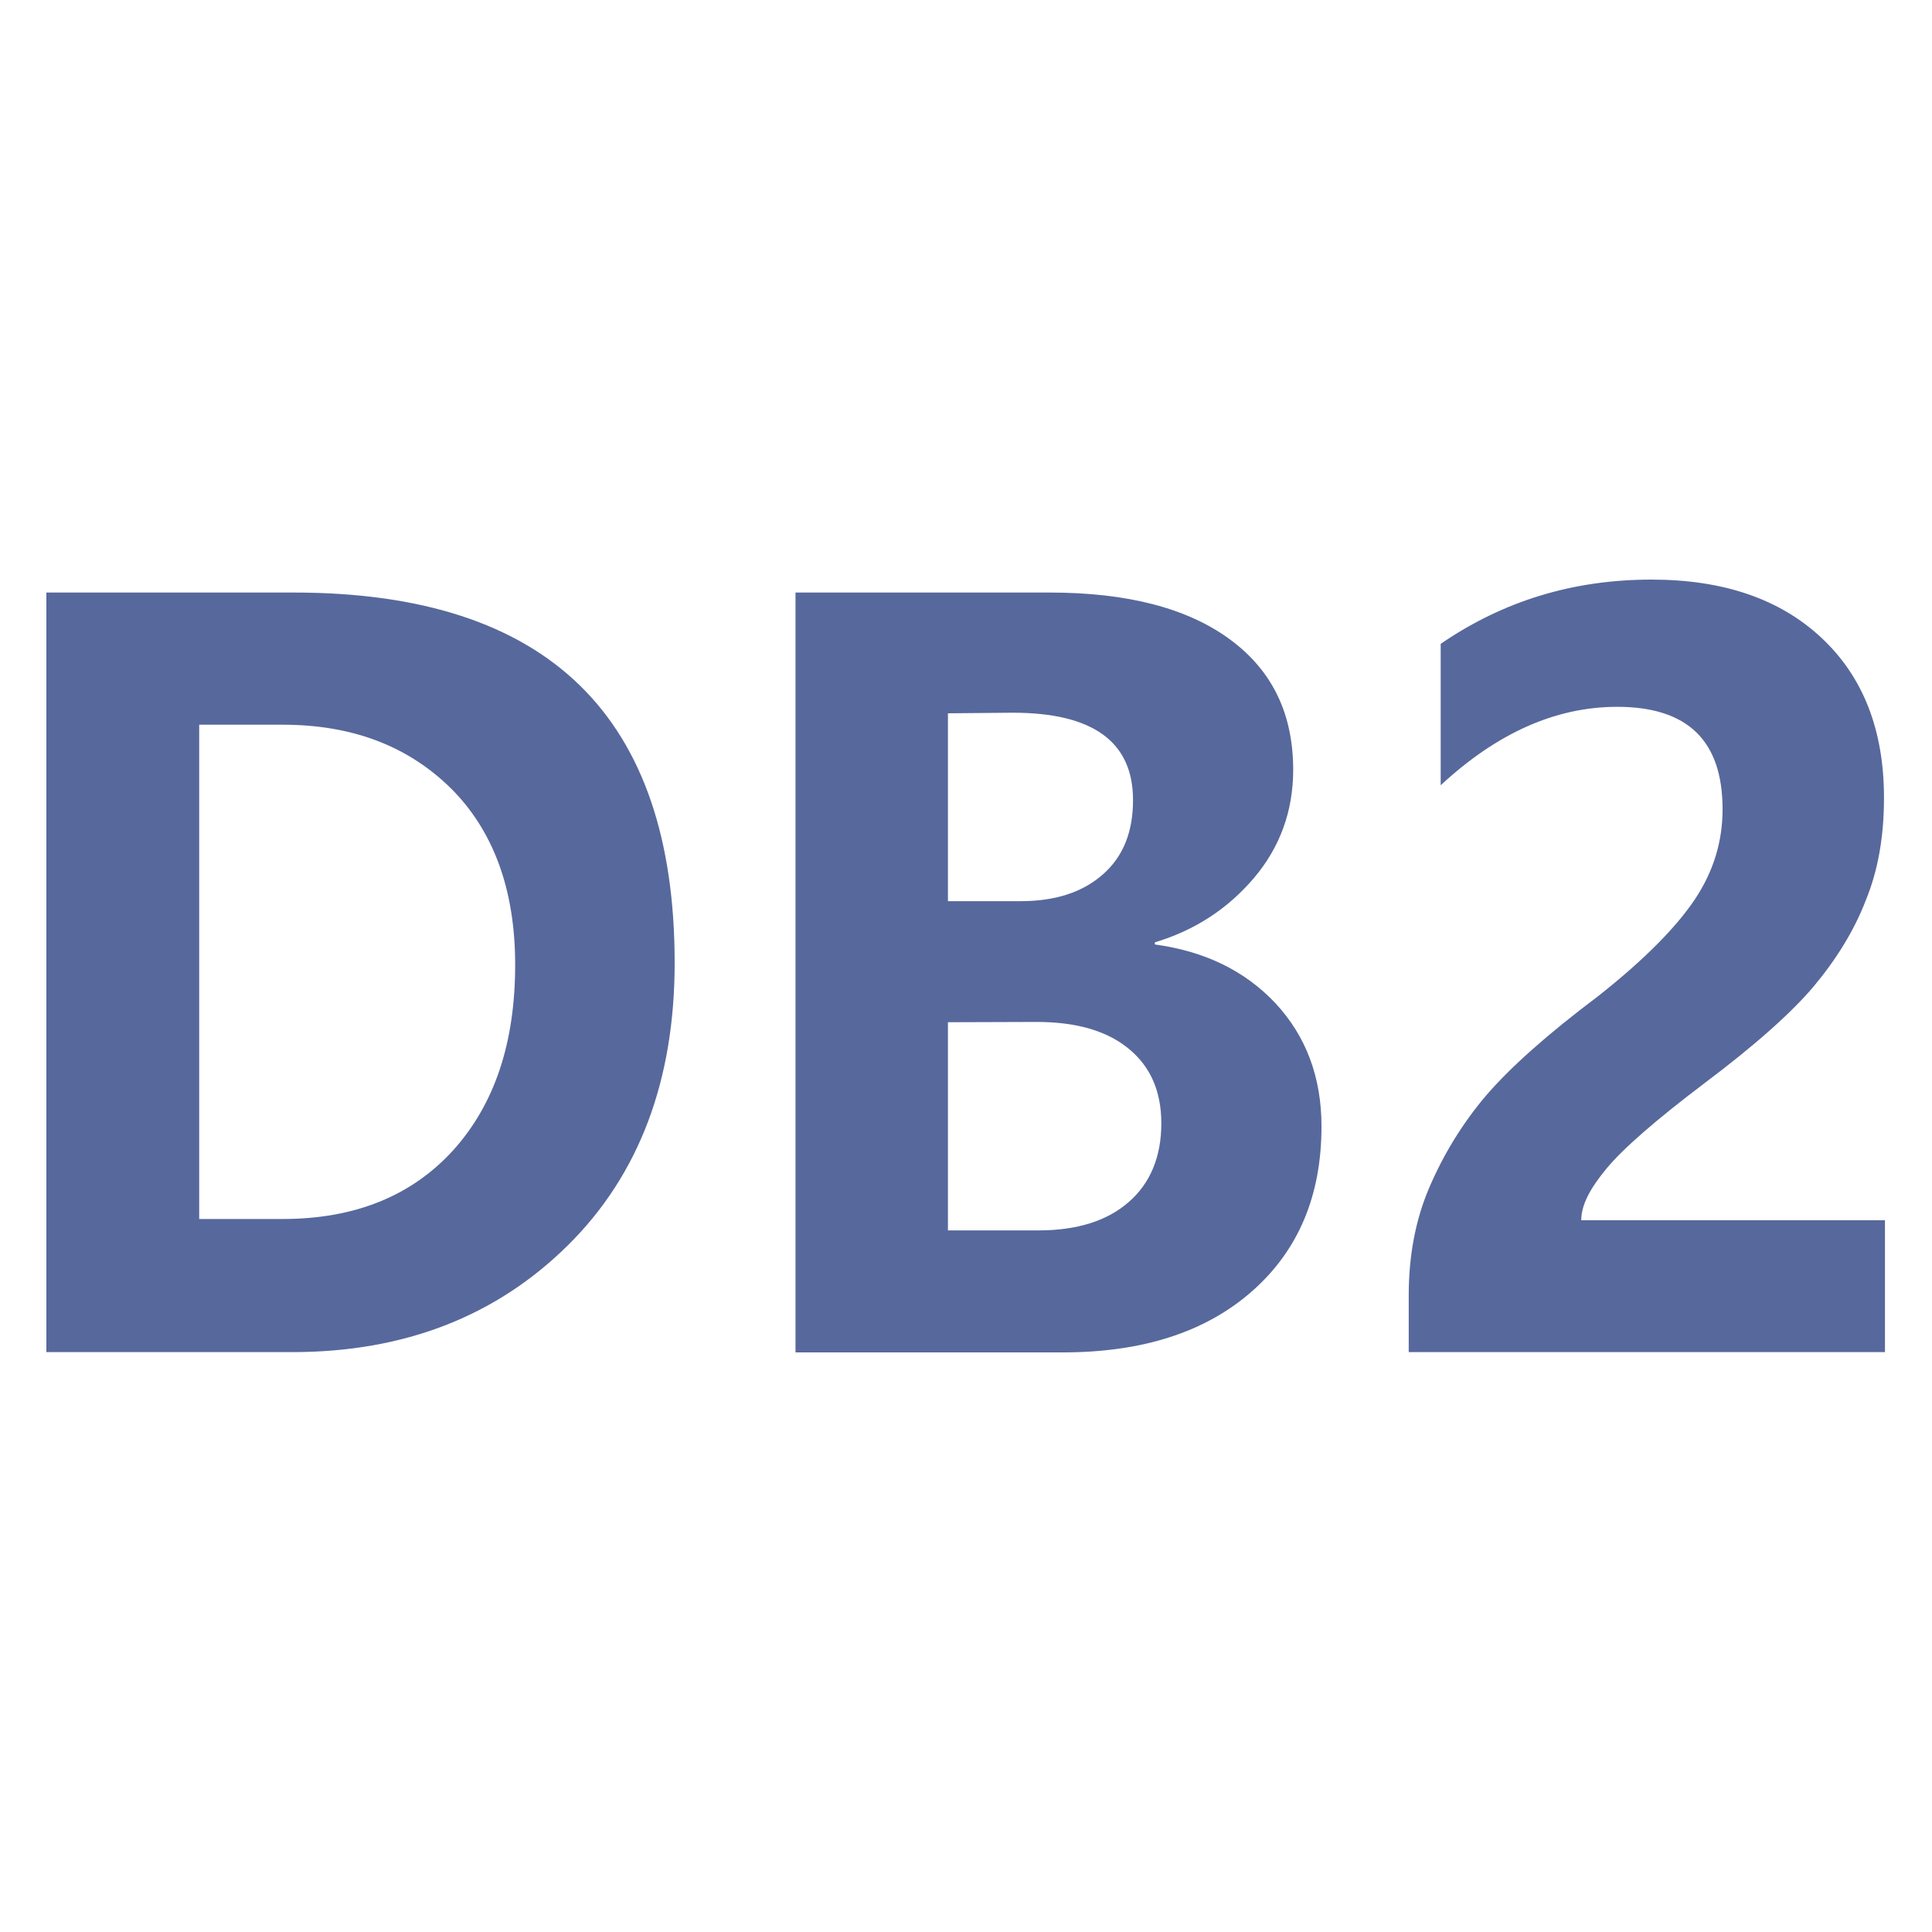 <?xml version="1.0" encoding="UTF-8"?>
<svg width="20px" height="20px" viewBox="0 0 20 20" version="1.1" xmlns="http://www.w3.org/2000/svg" xmlns:xlink="http://www.w3.org/1999/xlink">
    <title>db2-second-menu</title>
    <g id="db2-second-menu" stroke="none" stroke-width="1" fill="none" fill-rule="evenodd">
        <rect id="矩形" fill-opacity="0" fill="#D8D8D8" x="0" y="0" width="20" height="20"></rect>
        <g id="DB2" transform="translate(0.48, 2)">
            <rect id="矩形" fill-opacity="0" fill="#D8D8D8" x="1.52" y="0" width="16" height="16"></rect>
            <path d="M0,11.99 L0,4.134 L2.562,4.134 C5.193,4.134 6.504,5.413 6.504,7.968 C6.504,9.181 6.138,10.161 5.397,10.893 C4.656,11.625 3.707,11.997 2.546,11.997 L0,11.997 L0,11.99 L0,11.99 Z M1.582,5.499 L1.582,10.619 L2.444,10.619 C3.195,10.619 3.78,10.38 4.21,9.909 C4.64,9.432 4.853,8.796 4.853,7.987 C4.853,7.208 4.627,6.597 4.185,6.158 C3.736,5.718 3.16,5.502 2.444,5.502 L1.582,5.502 L1.582,5.499 Z M7.755,11.99 L7.755,4.134 L10.387,4.134 C11.192,4.134 11.815,4.296 12.255,4.621 C12.694,4.945 12.907,5.394 12.907,5.97 C12.907,6.396 12.77,6.772 12.5,7.09 C12.229,7.408 11.889,7.631 11.475,7.755 L11.475,7.777 C11.99,7.847 12.407,8.048 12.726,8.388 C13.041,8.729 13.2,9.152 13.2,9.661 C13.2,10.377 12.961,10.944 12.481,11.367 C12,11.79 11.348,12 10.52,12 L7.755,12 L7.755,11.99 Z M9.333,5.384 L9.333,7.329 L10.084,7.329 C10.447,7.329 10.727,7.236 10.937,7.052 C11.147,6.867 11.249,6.613 11.249,6.282 C11.249,5.68 10.835,5.378 10.005,5.378 L9.333,5.384 L9.333,5.384 Z M9.333,8.582 L9.333,10.737 L10.272,10.737 C10.67,10.737 10.982,10.638 11.204,10.444 C11.427,10.25 11.542,9.976 11.542,9.629 C11.542,9.298 11.43,9.041 11.204,8.856 C10.979,8.671 10.663,8.579 10.25,8.579 L9.333,8.582 Z M15.889,10.632 L19.033,10.632 L19.033,11.997 L14.103,11.997 L14.103,11.411 C14.103,11.001 14.173,10.625 14.317,10.291 C14.46,9.957 14.654,9.636 14.902,9.343 C15.154,9.05 15.535,8.71 16.06,8.315 C16.541,7.936 16.872,7.599 17.066,7.309 C17.26,7.017 17.352,6.708 17.352,6.377 C17.352,5.667 16.99,5.317 16.261,5.317 C15.625,5.317 15.017,5.588 14.434,6.129 L14.434,4.665 C15.084,4.22 15.806,4 16.617,4 C17.359,4 17.944,4.2 18.374,4.601 C18.804,5.002 19.023,5.553 19.023,6.259 C19.023,6.654 18.963,7.007 18.835,7.319 C18.714,7.634 18.53,7.93 18.294,8.213 C18.059,8.49 17.683,8.824 17.161,9.216 C16.662,9.594 16.325,9.887 16.153,10.094 C15.981,10.301 15.889,10.473 15.889,10.632 L15.889,10.632 Z" id="形状" fill="#57689C" fill-rule="nonzero"></path>
        </g>
    </g>
</svg>